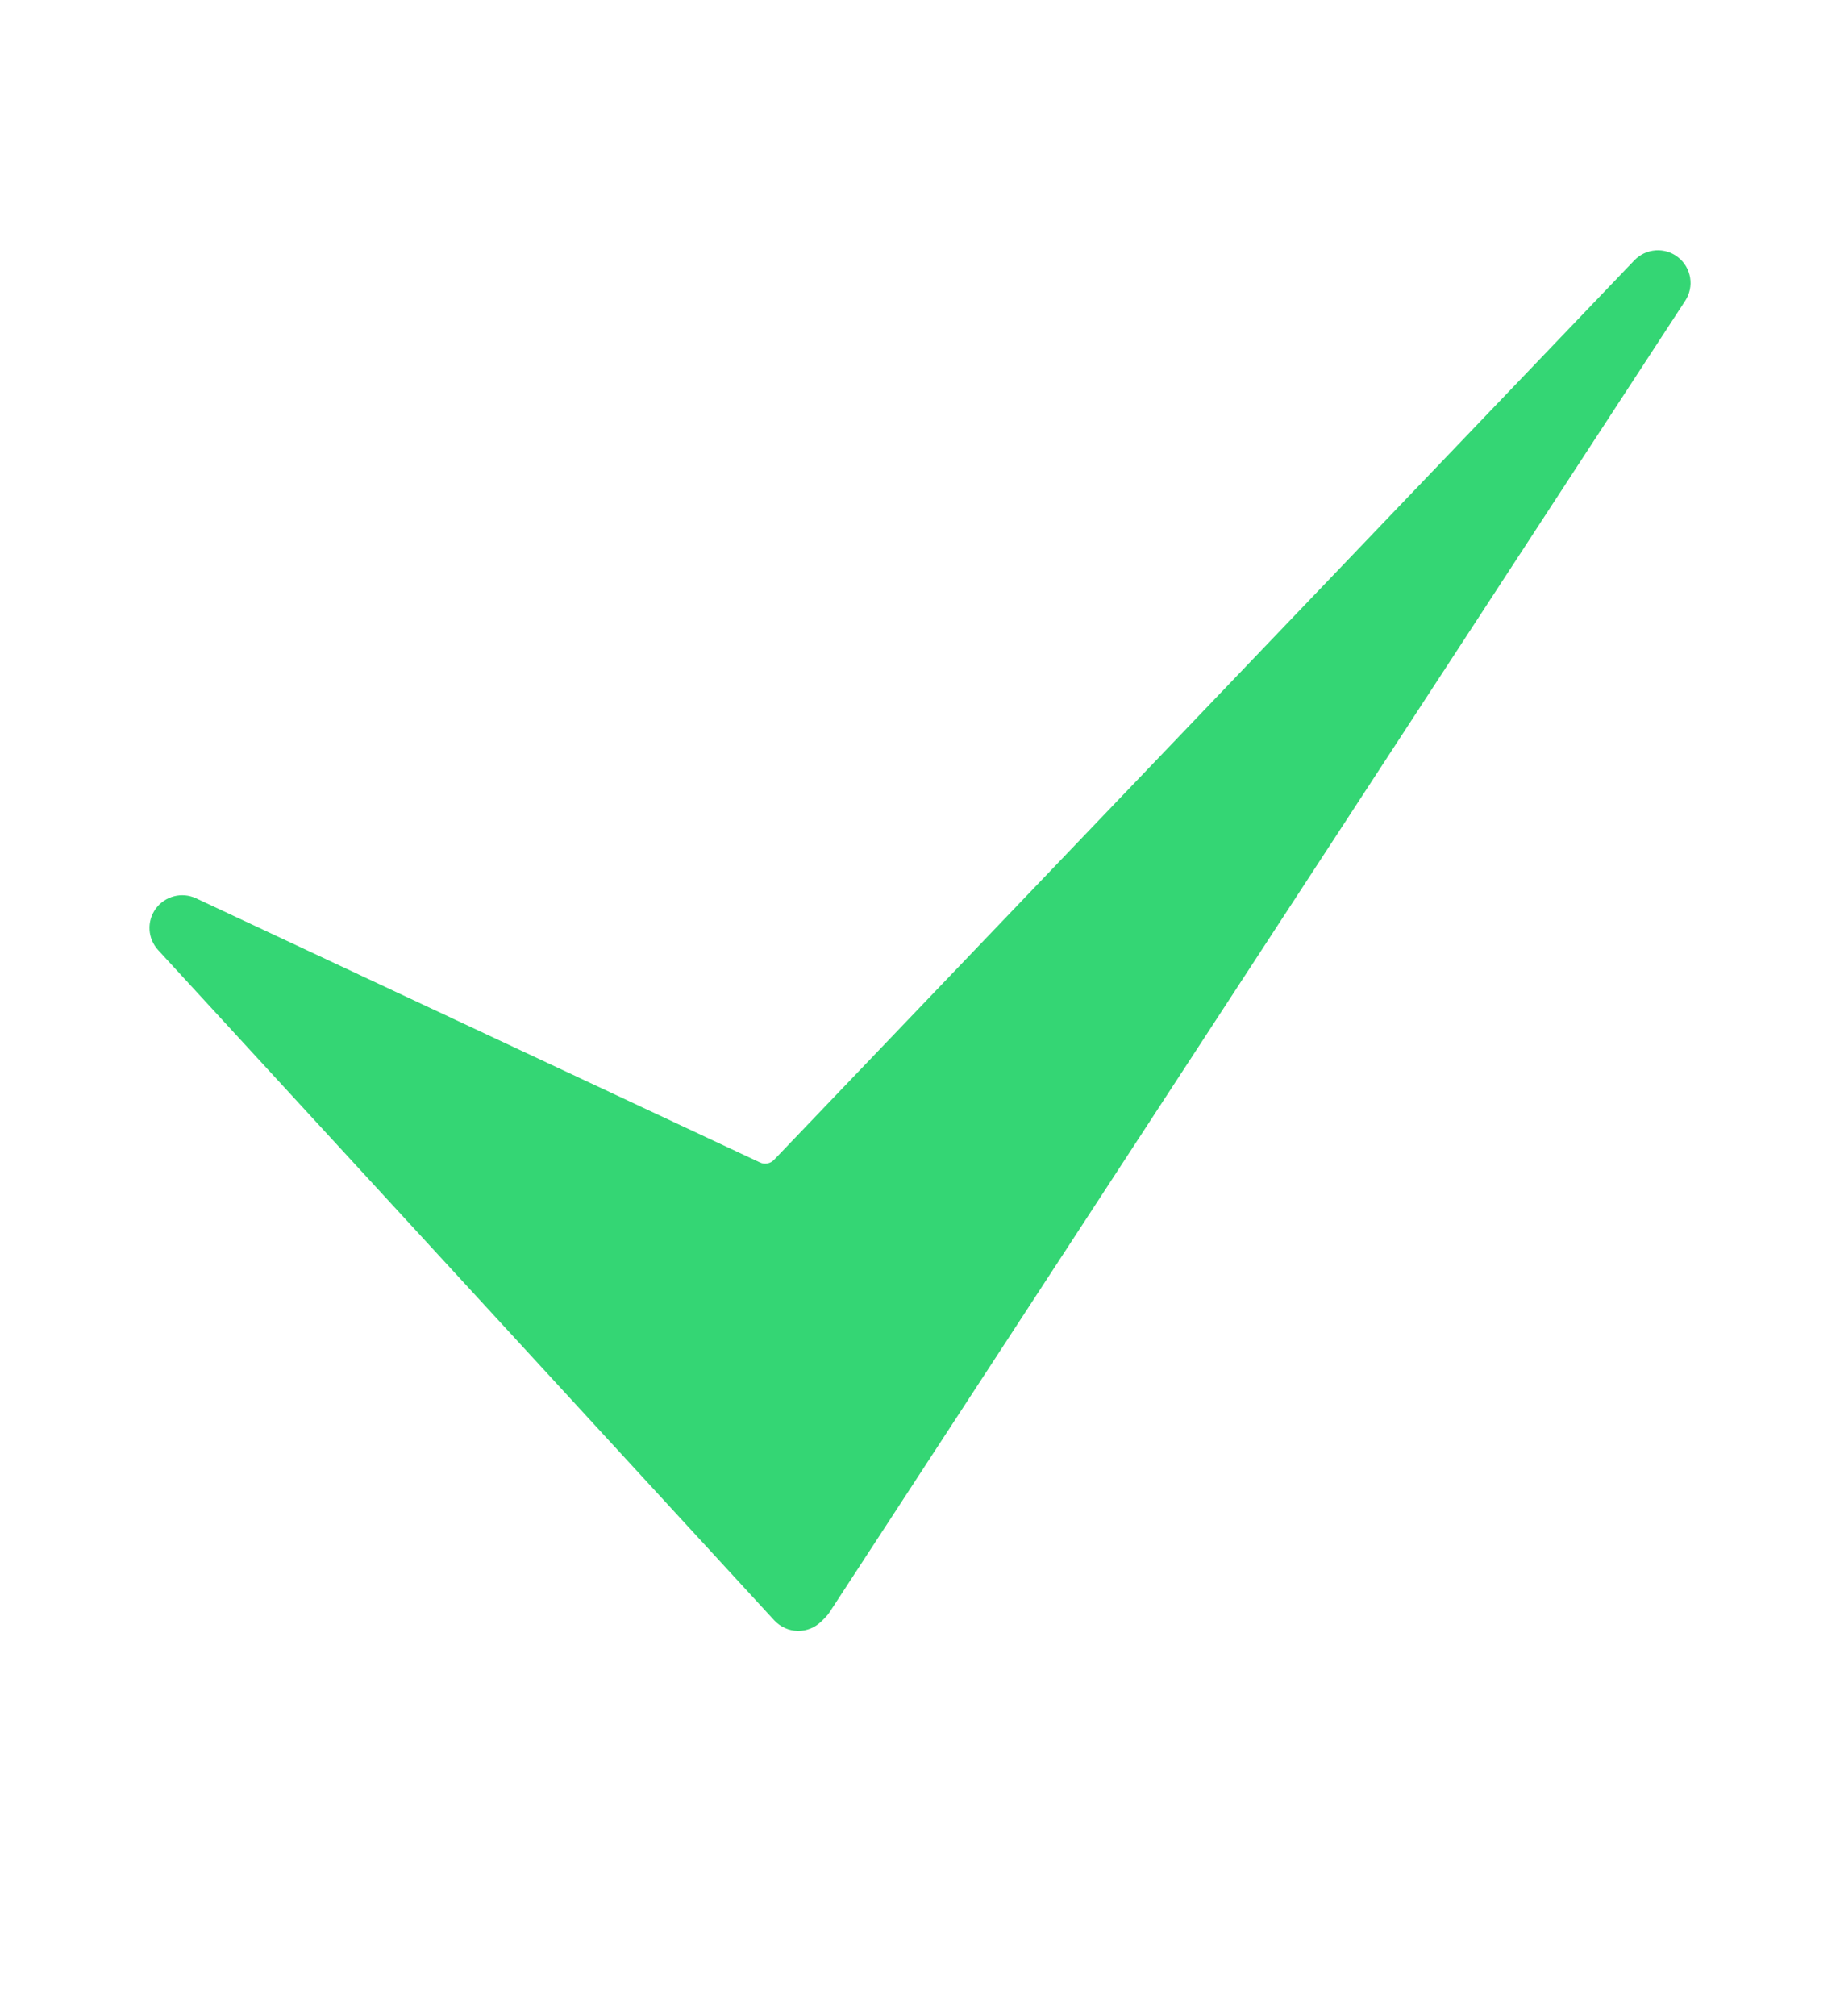 <svg width="21" height="23" viewBox="0 0 21 23" fill="none" xmlns="http://www.w3.org/2000/svg">
<path d="M9.112 18.606C9.109 18.606 9.106 18.606 9.104 18.606C9.002 18.604 8.906 18.56 8.837 18.486L1.805 10.839C1.684 10.707 1.673 10.51 1.778 10.366C1.884 10.222 2.076 10.173 2.237 10.248L8.674 13.262C8.728 13.288 8.792 13.275 8.834 13.232L18.652 2.971C18.785 2.832 19.002 2.816 19.153 2.936C19.304 3.056 19.339 3.271 19.233 3.432L9.467 18.394C9.453 18.416 9.437 18.435 9.418 18.454L9.375 18.497C9.305 18.566 9.21 18.606 9.112 18.606Z" fill="#34D674"/>
</svg>
